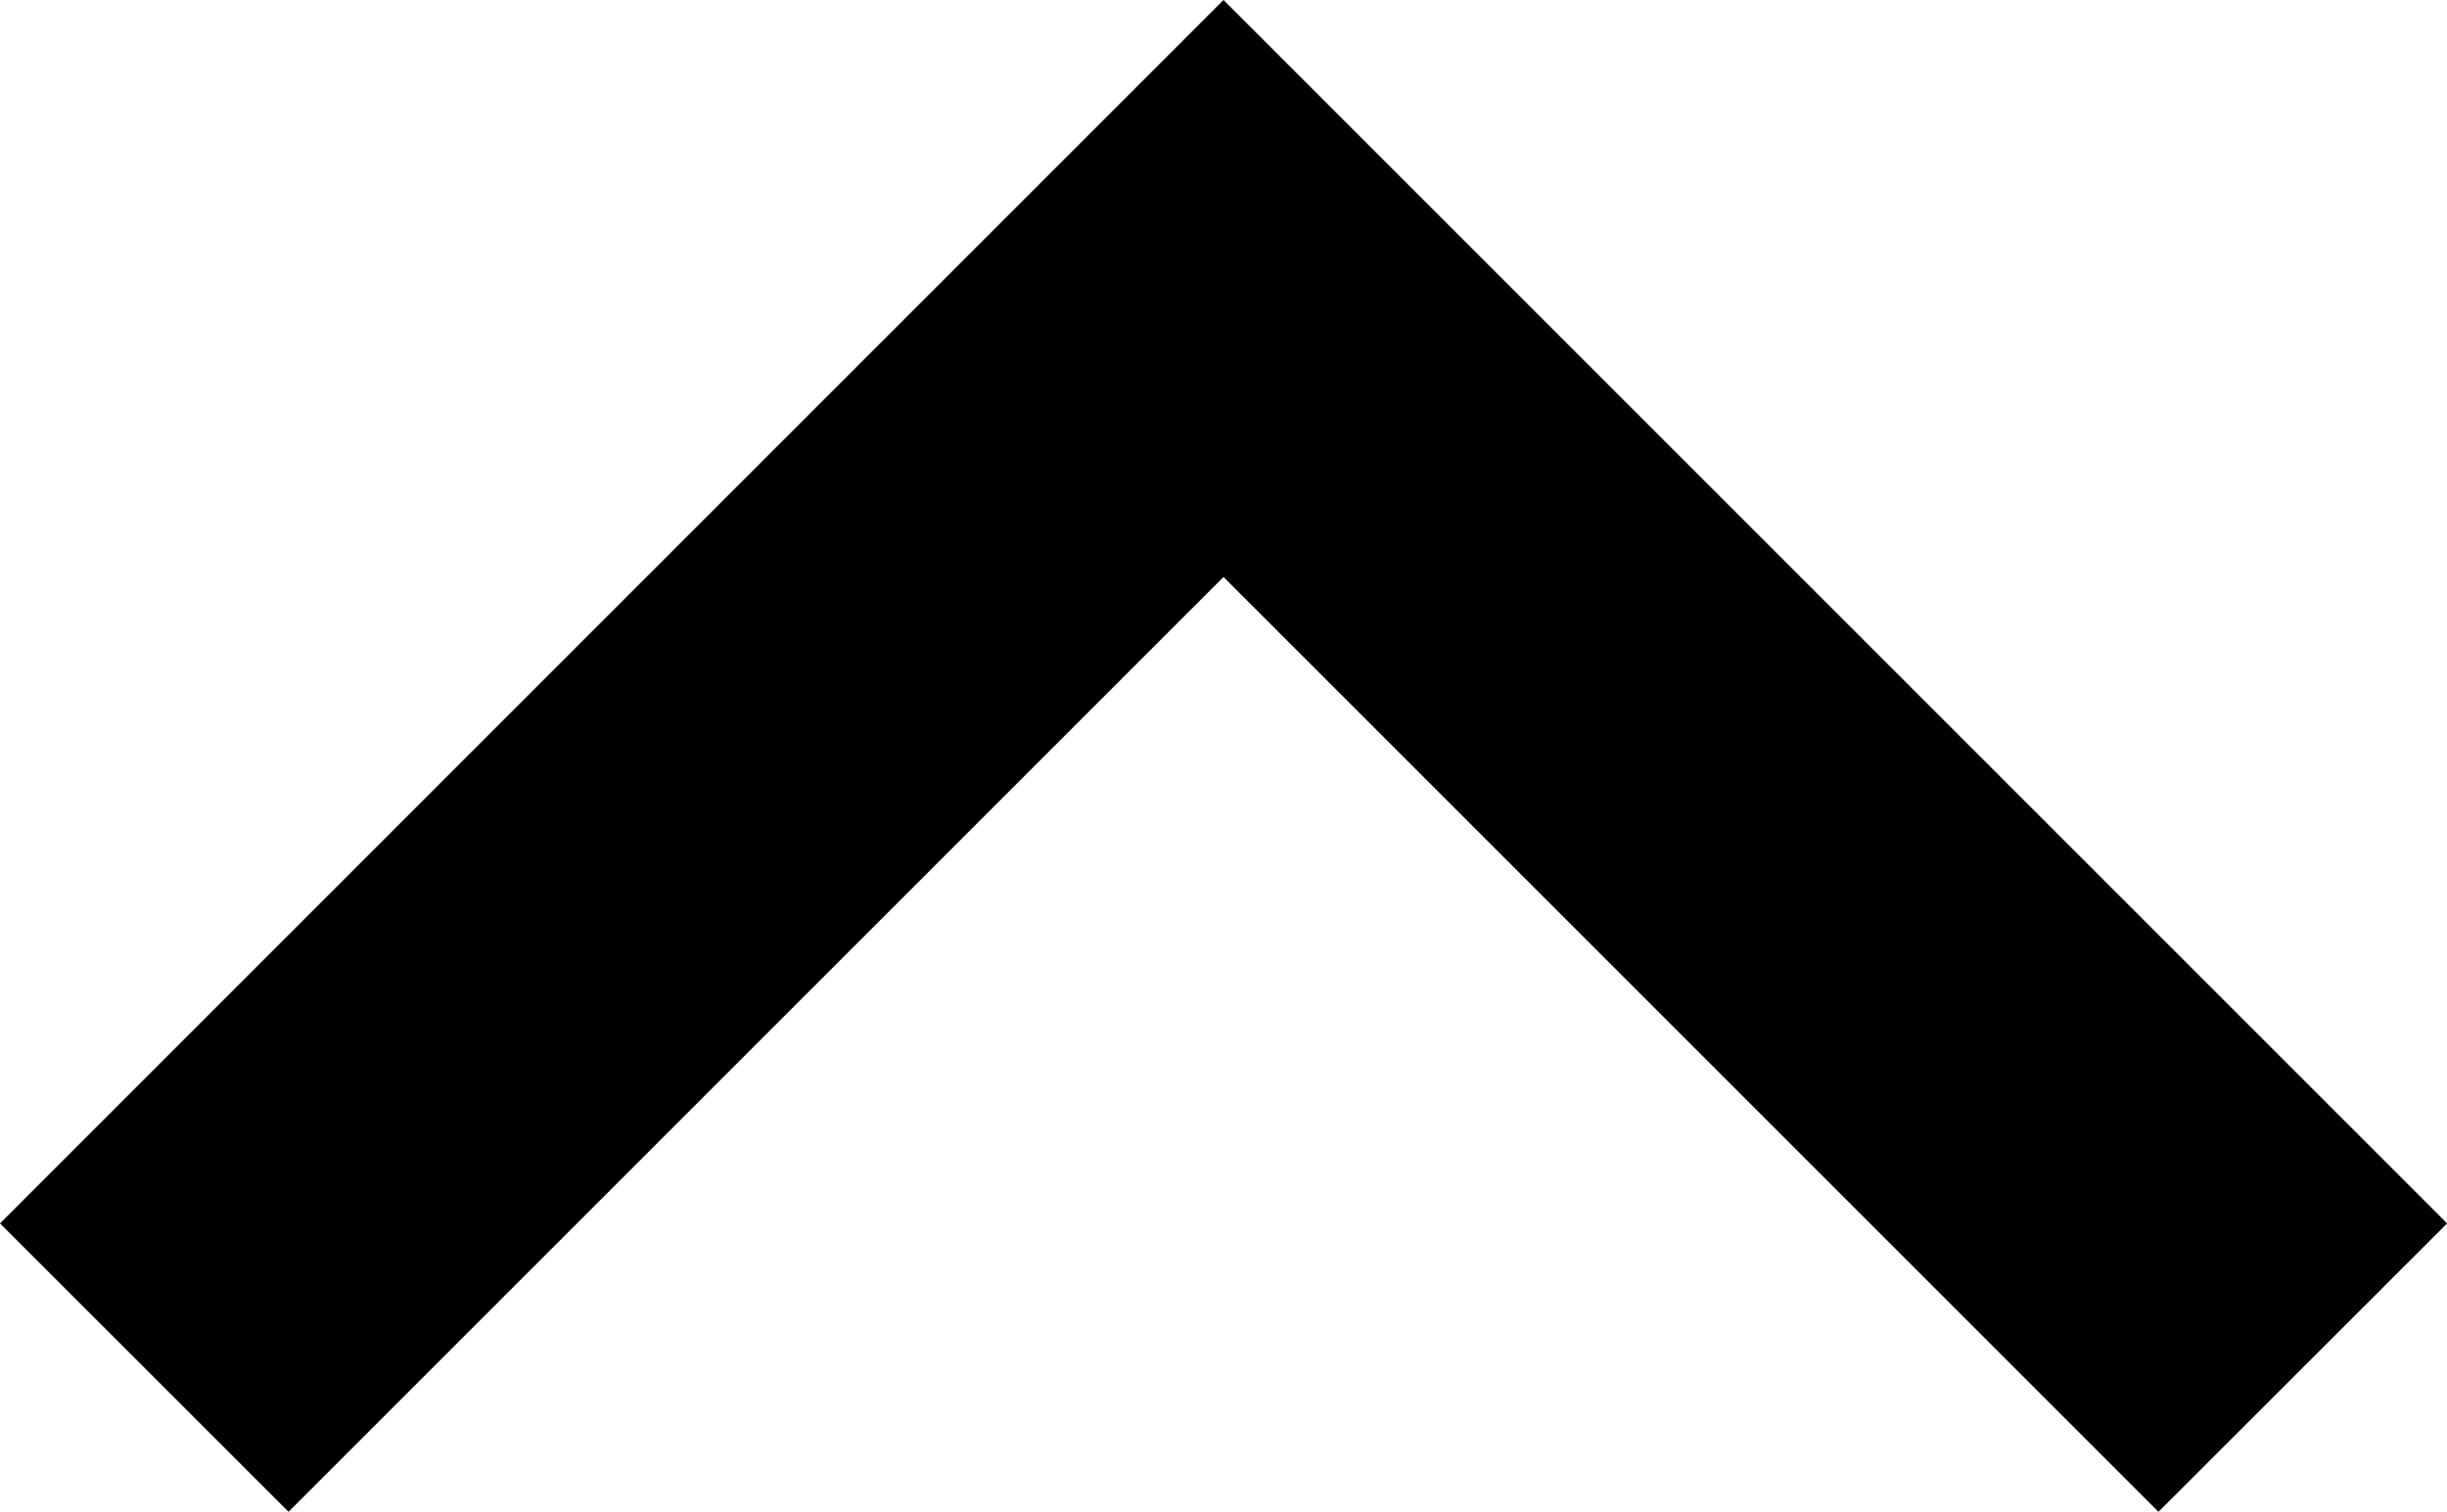 <?xml version="1.0" encoding="utf-8"?>
<!-- Generator: Adobe Illustrator 16.0.0, SVG Export Plug-In . SVG Version: 6.00 Build 0)  -->
<!DOCTYPE svg PUBLIC "-//W3C//DTD SVG 1.1//EN" "http://www.w3.org/Graphics/SVG/1.1/DTD/svg11.dtd">
<svg version="1.1" id="Слой_1" xmlns="http://www.w3.org/2000/svg" xmlns:xlink="http://www.w3.org/1999/xlink" x="0px" y="0px"
	 width="24px" height="14.83px" viewBox="0 0 24 14.83" enable-background="new 0 0 24 14.83" xml:space="preserve">
<polygon points="12,0 0,12.001 2.83,14.83 12,5.66 21.17,14.83 24.001,12.001 "/>
</svg>
